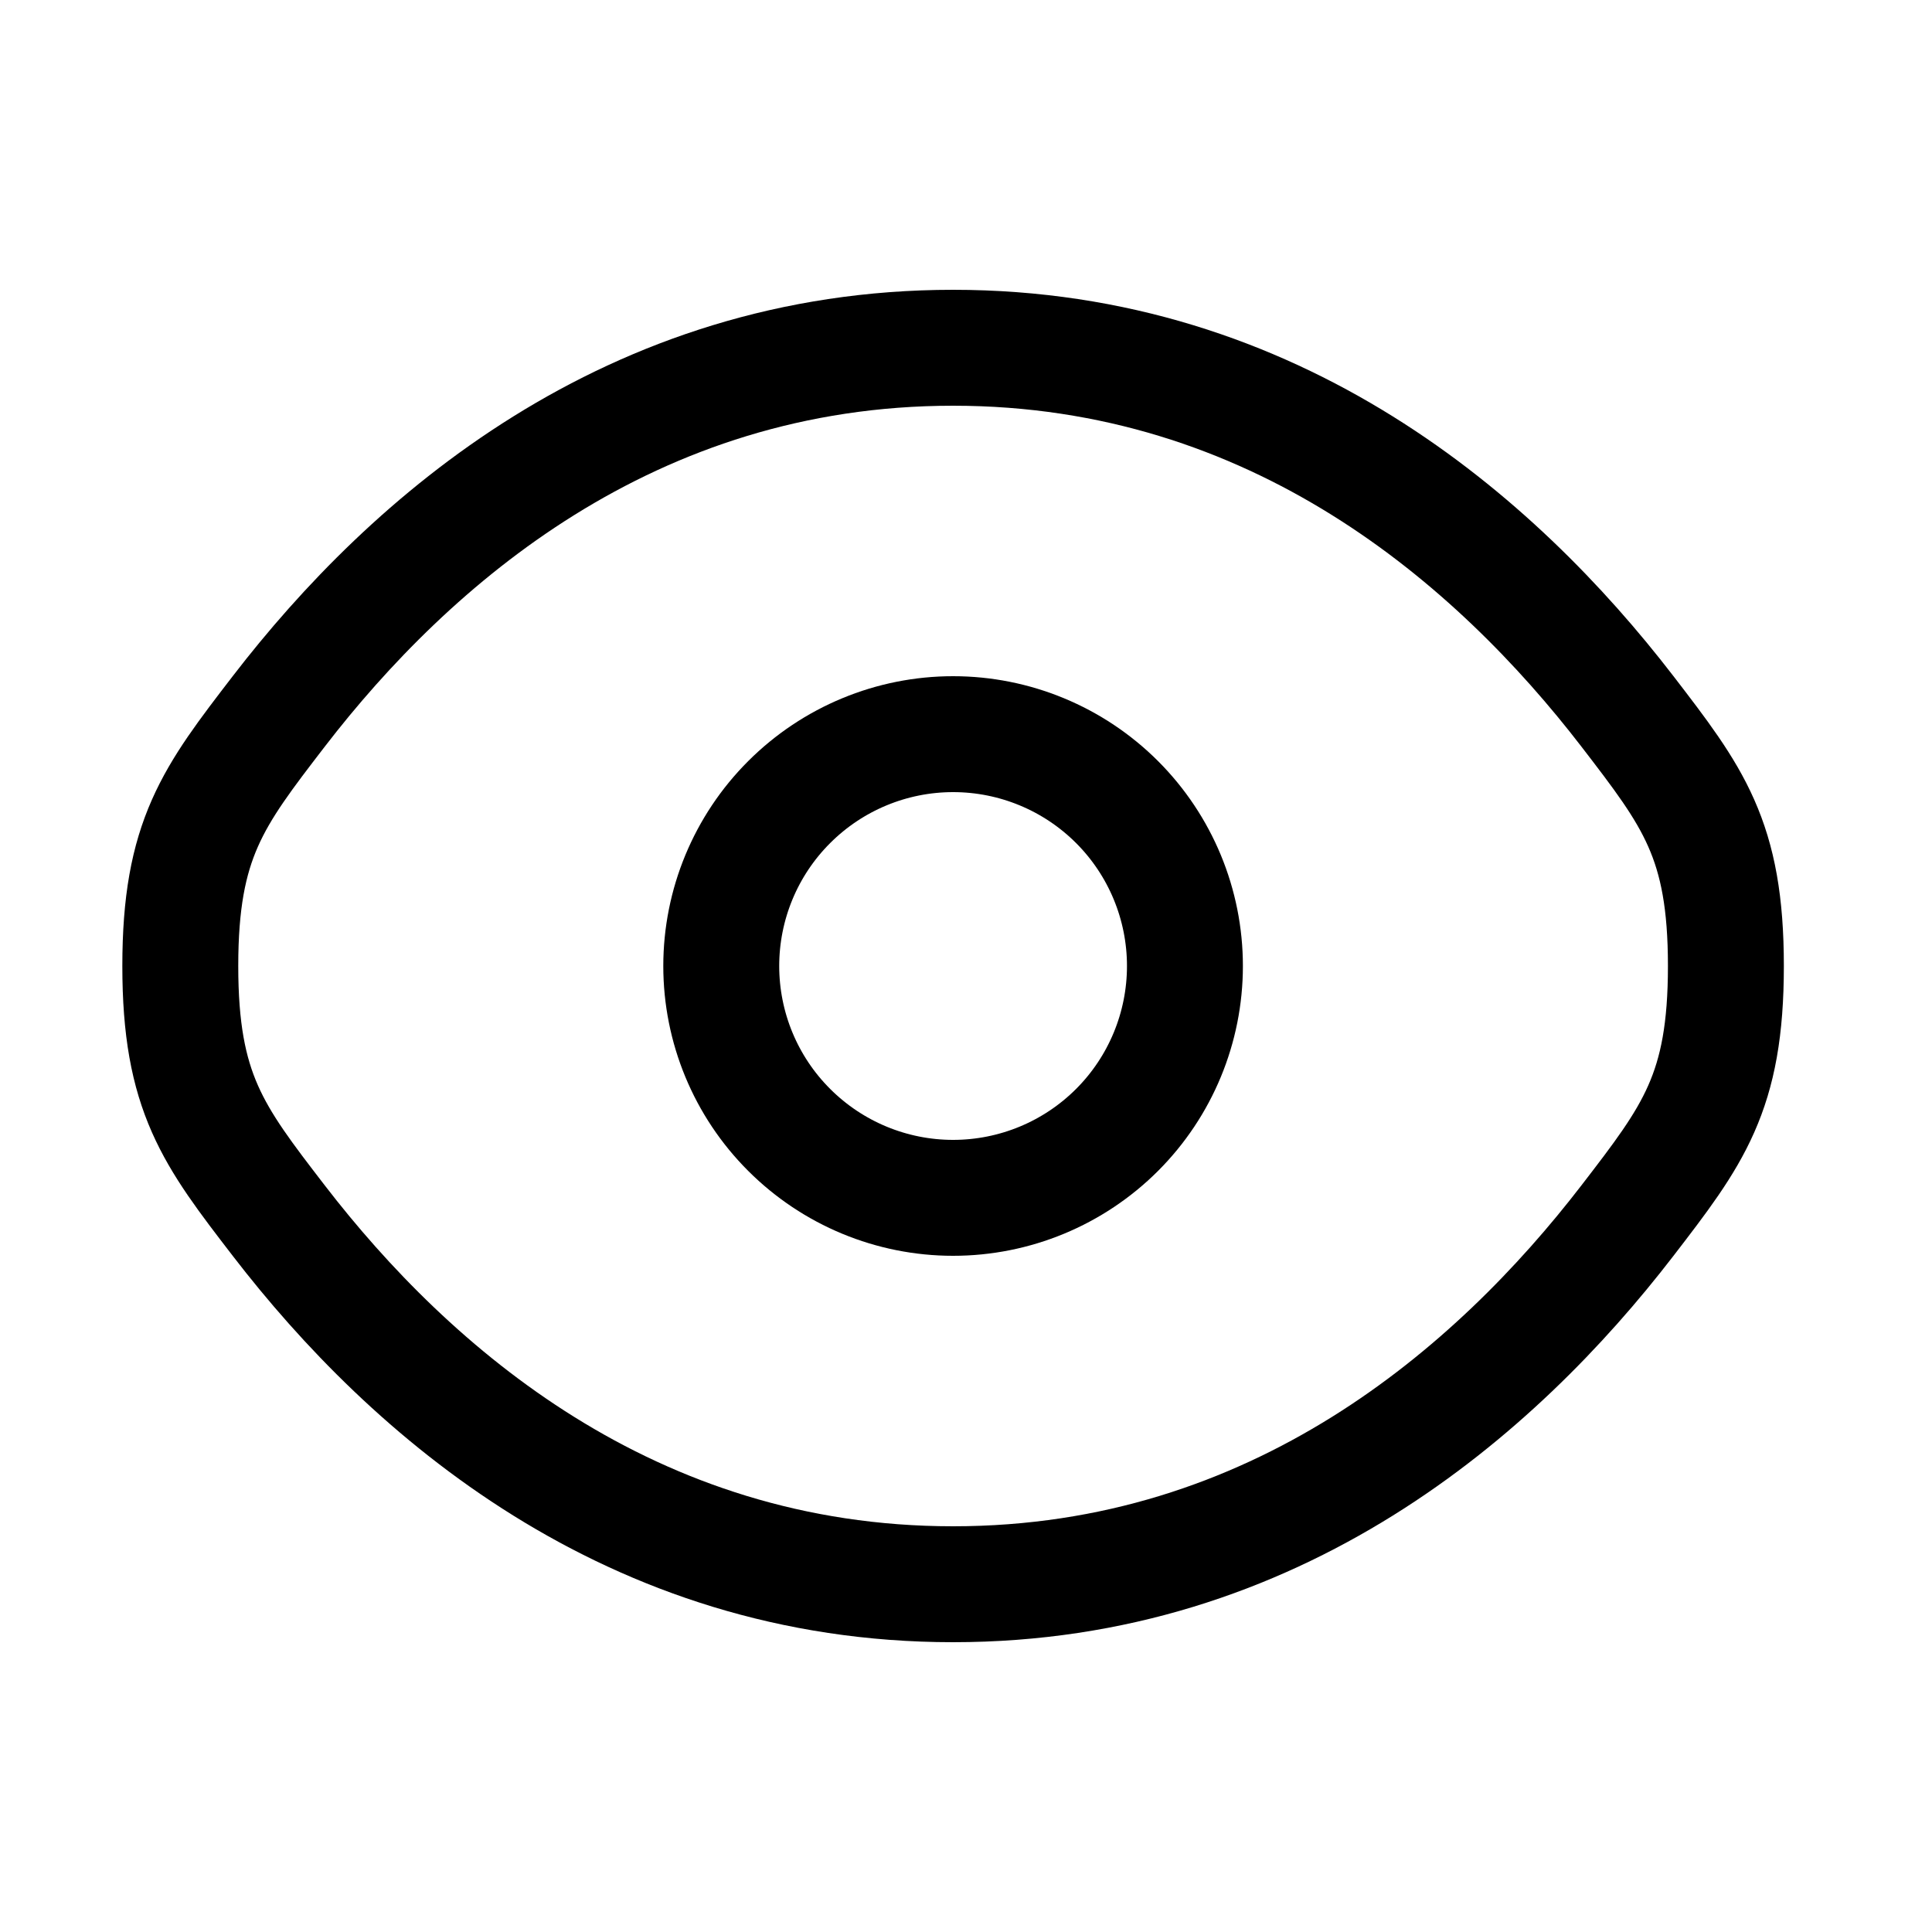 <svg xmlns="http://www.w3.org/2000/svg" width="25" height="25" viewBox="0 0 25 25" fill="none">
<path d="M3.608 15.796C2.758 14.692 2.333 14.139 2.333 12.5C2.333 10.86 2.758 10.309 3.608 9.204C5.305 7 8.151 4.5 12.333 4.5C16.515 4.5 19.361 7 21.058 9.204C21.908 10.31 22.333 10.861 22.333 12.5C22.333 14.14 21.908 14.691 21.058 15.796C19.361 18 16.515 20.5 12.333 20.5C8.151 20.5 5.305 18 3.608 15.796Z" stroke="currentColor" stroke-width="1.5"/>
<path d="M15.333 12.5C15.333 13.296 15.017 14.059 14.455 14.621C13.892 15.184 13.129 15.5 12.333 15.5C11.538 15.5 10.775 15.184 10.212 14.621C9.649 14.059 9.333 13.296 9.333 12.5C9.333 11.704 9.649 10.941 10.212 10.379C10.775 9.816 11.538 9.5 12.333 9.5C13.129 9.5 13.892 9.816 14.455 10.379C15.017 10.941 15.333 11.704 15.333 12.5Z" stroke="currentColor" stroke-width="1.5"/>
</svg>